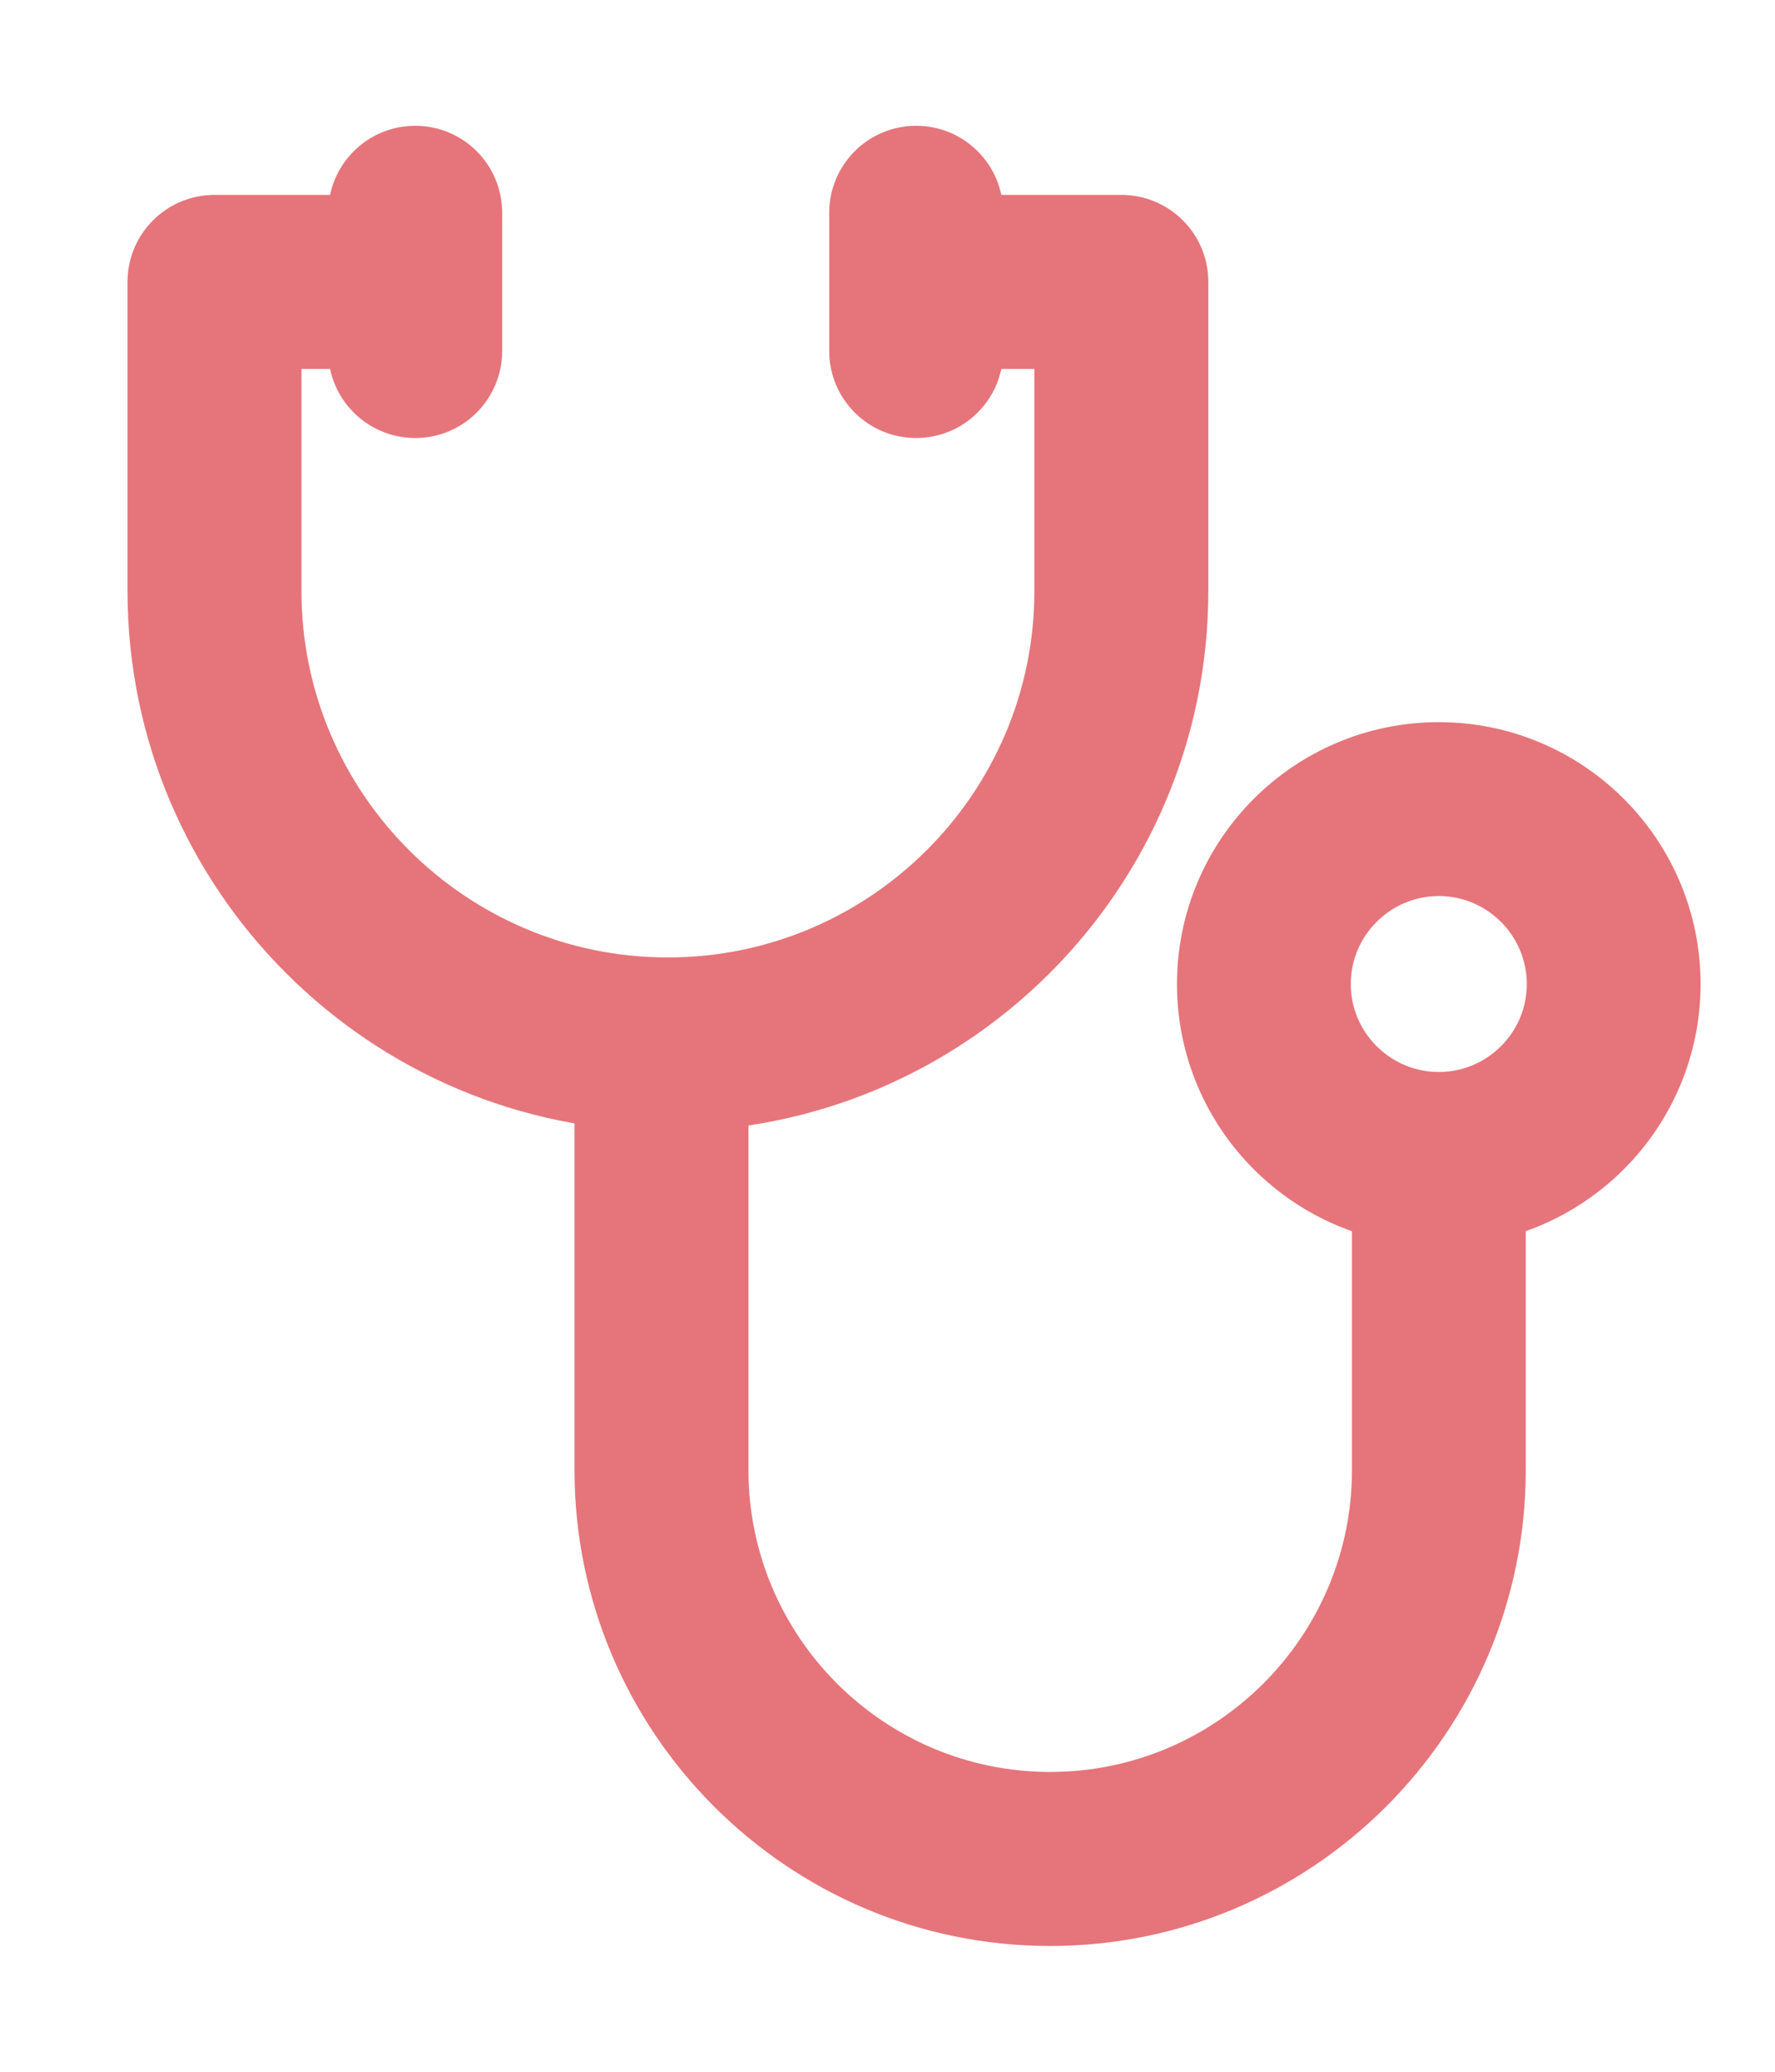 <svg xmlns="http://www.w3.org/2000/svg" width="12" height="14" viewBox="0 0 12 14">
    <g fill="none" fill-rule="evenodd">
        <g fill="#E5757B" fill-rule="nonzero" stroke="#E5757B" stroke-width=".3">
            <g>
                <g>
                    <g>
                        <g>
                            <path d="M6.581.467H5.18v.876h.963v1.65c0 1.449-1.179 2.627-2.628 2.627S.888 4.442.888 2.993v-1.65h.934V.467H.45C.208.467.012.663.012.905v2.088c0 1.932 1.571 3.503 3.503 3.503 1.932 0 3.504-1.571 3.504-3.503V.905c0-.242-.196-.438-.438-.438z" transform="translate(-347 -537) translate(130 513) translate(117 19) translate(101 4) translate(0 2)"/>
                            <path d="M8.29 6.861v2.073c0 1.208-.983 2.19-2.19 2.19-1.208 0-2.19-.982-2.19-2.19V6.073h-.876v2.861c0 1.69 1.375 3.066 3.065 3.066s3.066-1.375 3.066-3.066V6.861h-.876z" transform="translate(-347 -537) translate(130 513) translate(117 19) translate(101 4) translate(0 2)"/>
                            <path d="M8.727 4.03c-.894 0-1.62.726-1.62 1.62 0 .893.726 1.62 1.62 1.62.894 0 1.62-.727 1.62-1.62 0-.894-.726-1.62-1.62-1.62zm0 2.364c-.41 0-.745-.334-.745-.744s.334-.745.745-.745c.41 0 .745.334.745.745 0 .41-.334.744-.745.744zM1.807 0c-.242 0-.438.196-.438.438v.934c0 .242.196.438.438.438s.438-.196.438-.438V.438C2.245.196 2.05 0 1.807 0zM5.194 0c-.242 0-.438.196-.438.438v.934c0 .242.196.438.438.438s.438-.196.438-.438V.438C5.632.196 5.436 0 5.194 0z" transform="translate(-347 -537) translate(130 513) translate(117 19) translate(101 4) translate(0 2)"/>
                        </g>
                    </g>
                </g>
            </g>
        </g>
    </g>
</svg>
